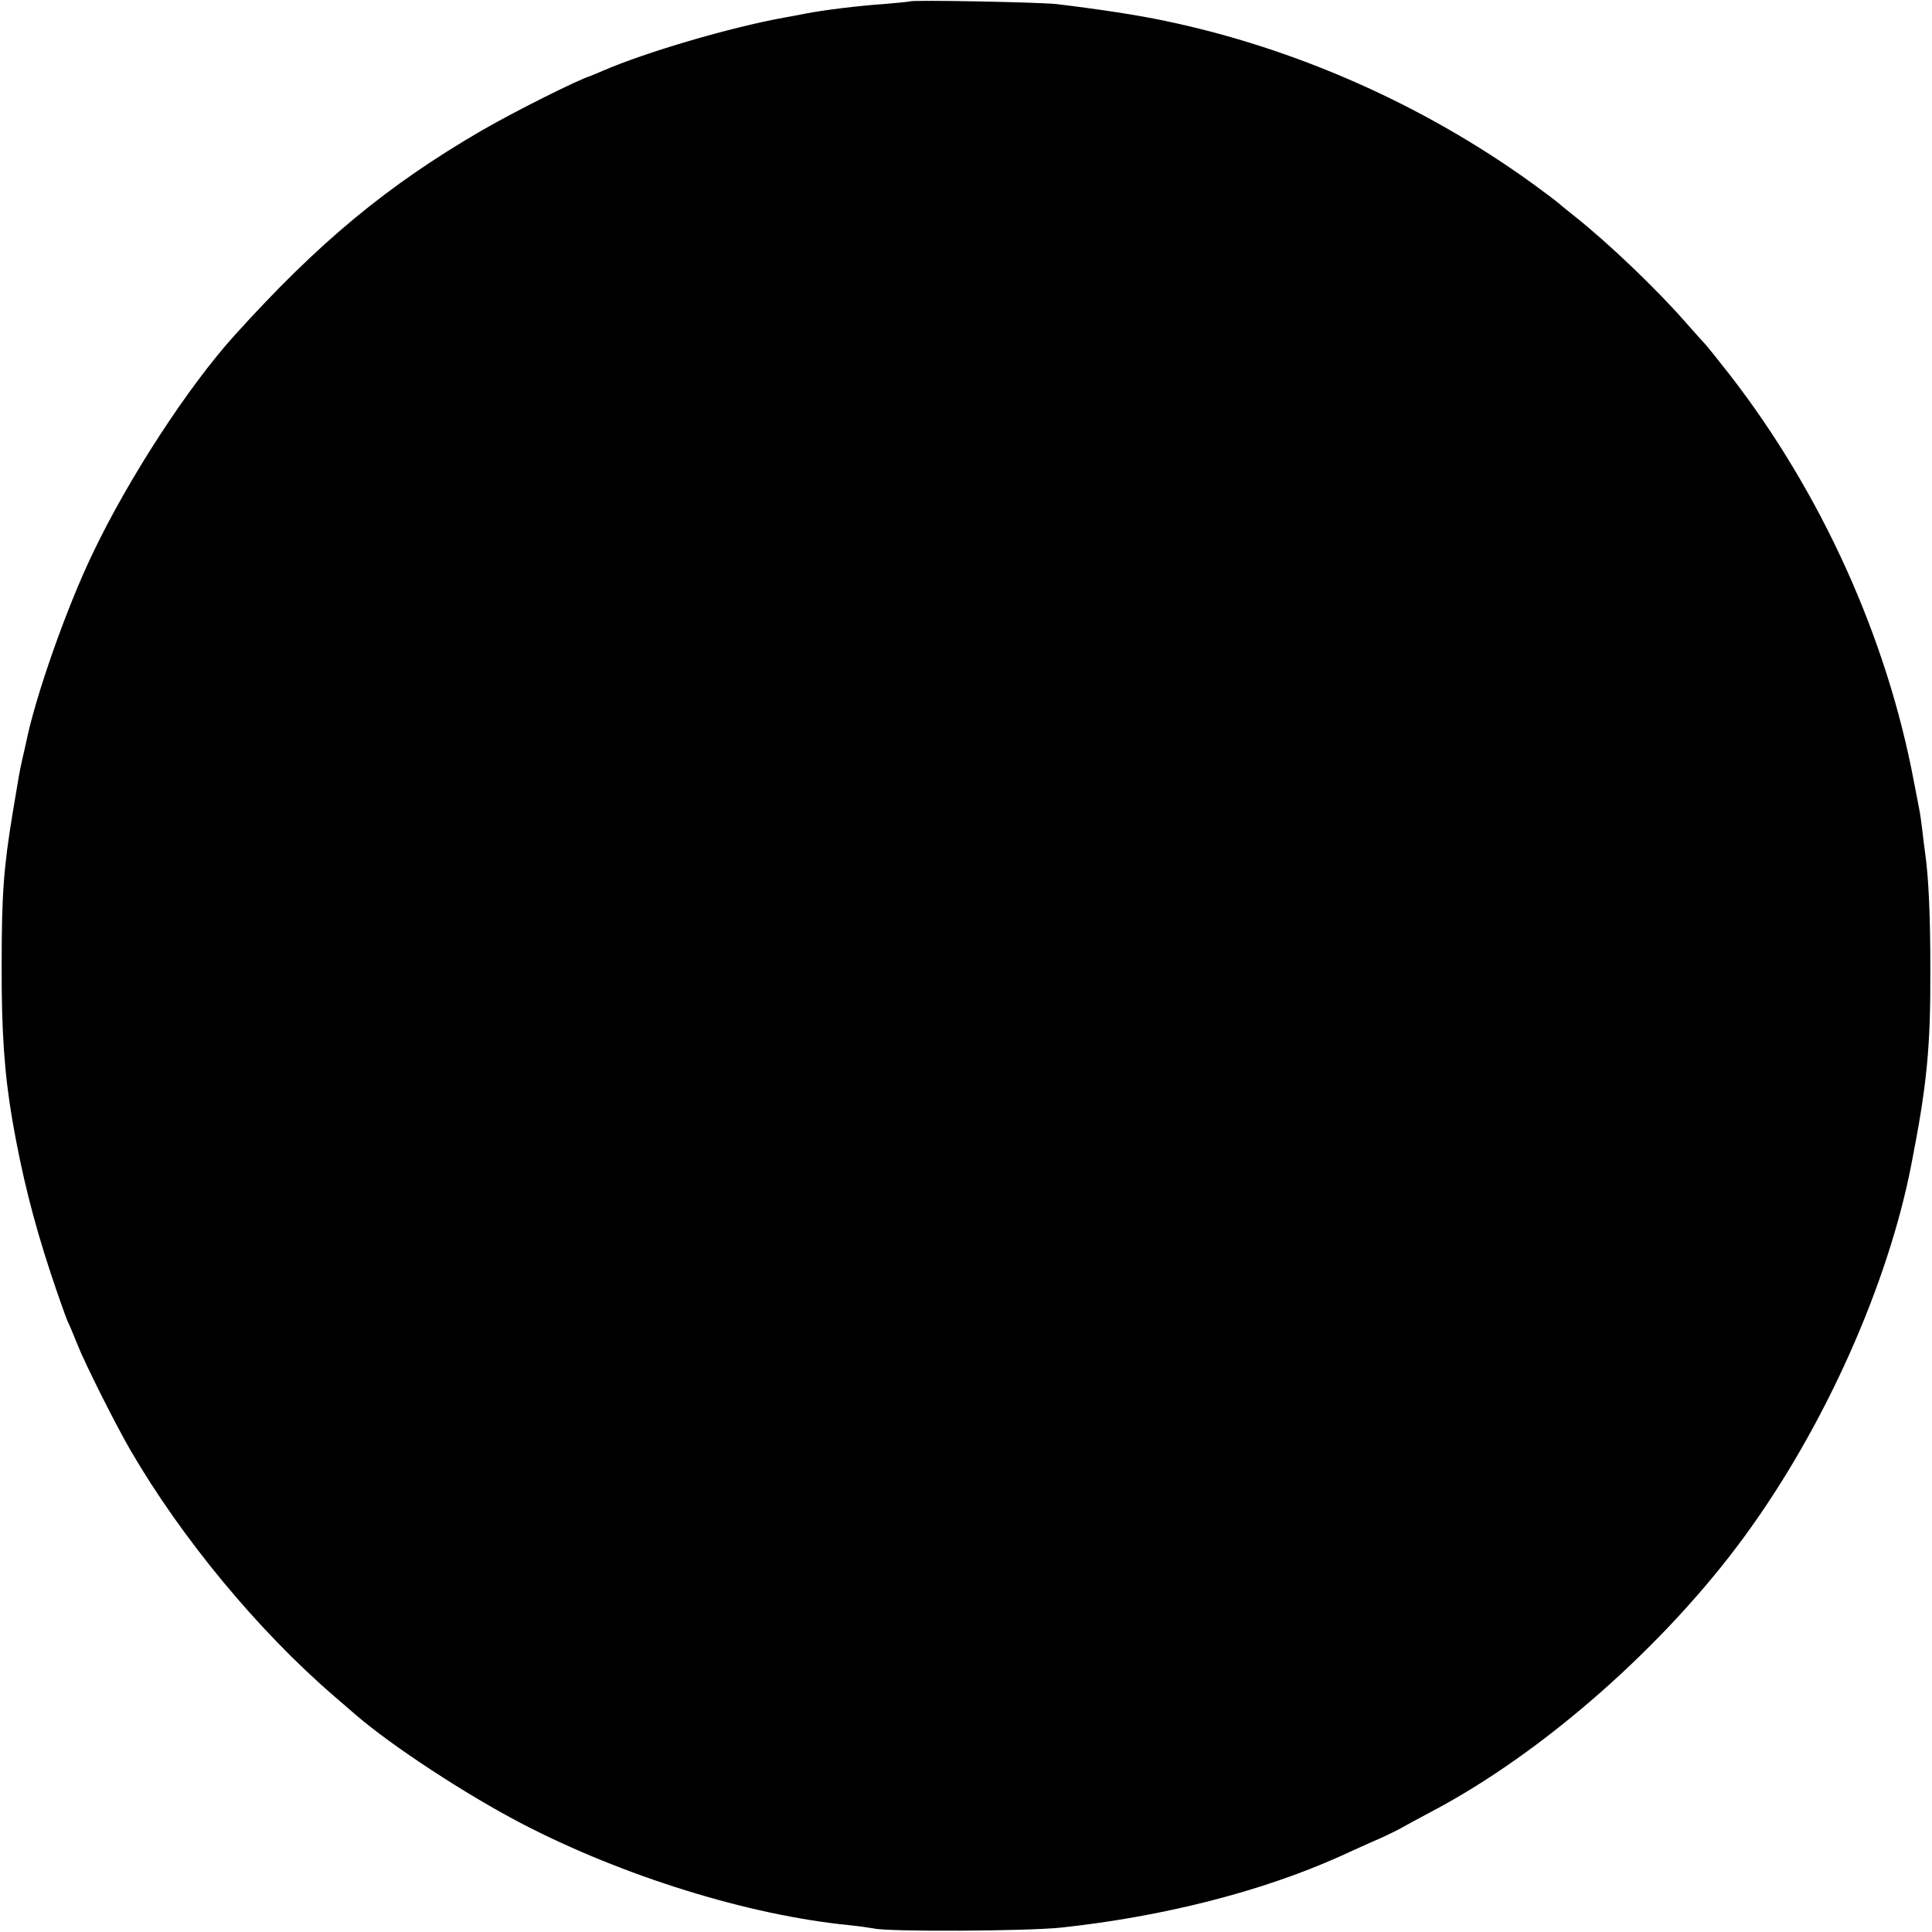 <?xml version="1.0" standalone="no"?>
<!DOCTYPE svg PUBLIC "-//W3C//DTD SVG 20010904//EN"
 "http://www.w3.org/TR/2001/REC-SVG-20010904/DTD/svg10.dtd">
<svg version="1.0" xmlns="http://www.w3.org/2000/svg"
 width="700pt" height="700pt" viewBox="0 0 700 700"
 preserveAspectRatio="xMidYMid meet">
<g transform="translate(0,700) scale(0.1,-0.1)"
fill="#000000" stroke="none">
<path d="M3298 6995 c-2 -1 -41 -5 -88 -9 -100 -7 -225 -22 -295 -36 -27 -5
-61 -12 -75 -14 -198 -36 -503 -126 -657 -193 -21 -9 -40 -17 -43 -18 -46 -14
-270 -126 -395 -198 -342 -199 -590 -404 -896 -743 -168 -186 -384 -518 -513
-789 -94 -195 -207 -516 -241 -683 -2 -9 -8 -37 -14 -62 -11 -49 -13 -63 -35
-195 -33 -199 -40 -299 -40 -550 -1 -239 10 -397 39 -565 34 -196 76 -362 136
-545 27 -82 56 -163 63 -180 8 -16 24 -55 36 -85 27 -69 139 -292 193 -385
185 -318 461 -652 737 -890 30 -26 66 -57 80 -69 131 -113 400 -289 602 -394
366 -190 820 -331 1183 -367 39 -4 79 -10 90 -12 52 -13 558 -10 680 3 371 40
727 131 1010 258 28 13 79 36 115 52 36 15 81 37 100 47 19 11 73 40 120 65
403 213 843 601 1132 997 288 394 518 908 603 1345 57 291 70 424 69 710 0
188 -6 331 -19 420 -3 19 -7 56 -10 81 -3 25 -7 54 -9 65 -2 10 -11 60 -21
109 -98 525 -337 1052 -670 1480 -43 55 -81 102 -84 105 -3 3 -35 38 -70 78
-107 123 -282 290 -404 387 -21 17 -48 38 -60 49 -12 10 -57 44 -100 75 -393
283 -855 487 -1324 585 -98 21 -243 43 -393 61 -54 7 -526 16 -532 10z"/>
</g>
</svg>
